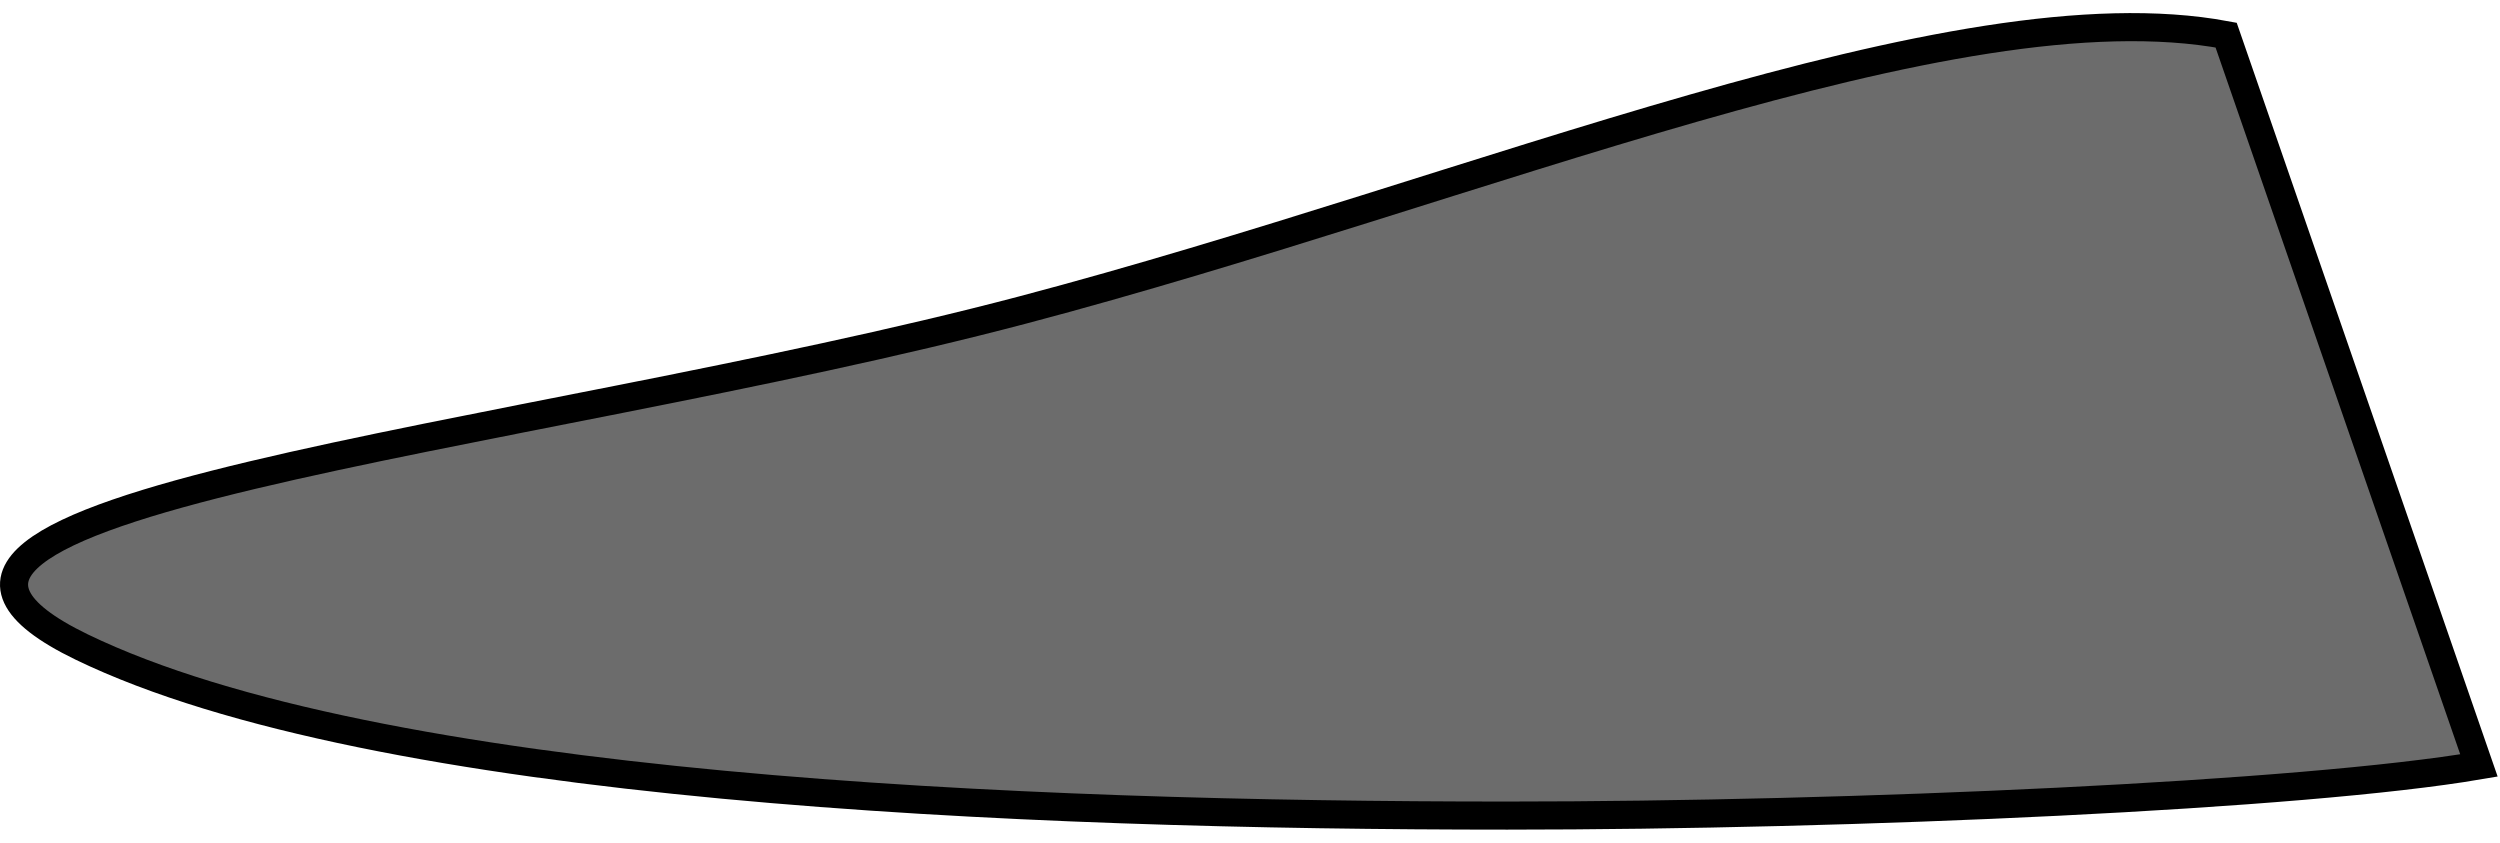 <svg width="178" height="60" viewBox="0 0 178 60" fill="none" xmlns="http://www.w3.org/2000/svg">
<path d="M72.821 22.07C105.31 13.496 139.047 -1.13 158.5 2.5L176.5 54.5C164.03 56.628 132.076 58.07 107.321 58.07C72.821 58.07 26.77 56.208 5.821 46.07C-15.128 35.932 36.821 31.57 72.821 22.07Z" fill="#6C6C6C" stroke="black" stroke-width="2"/>
</svg>
